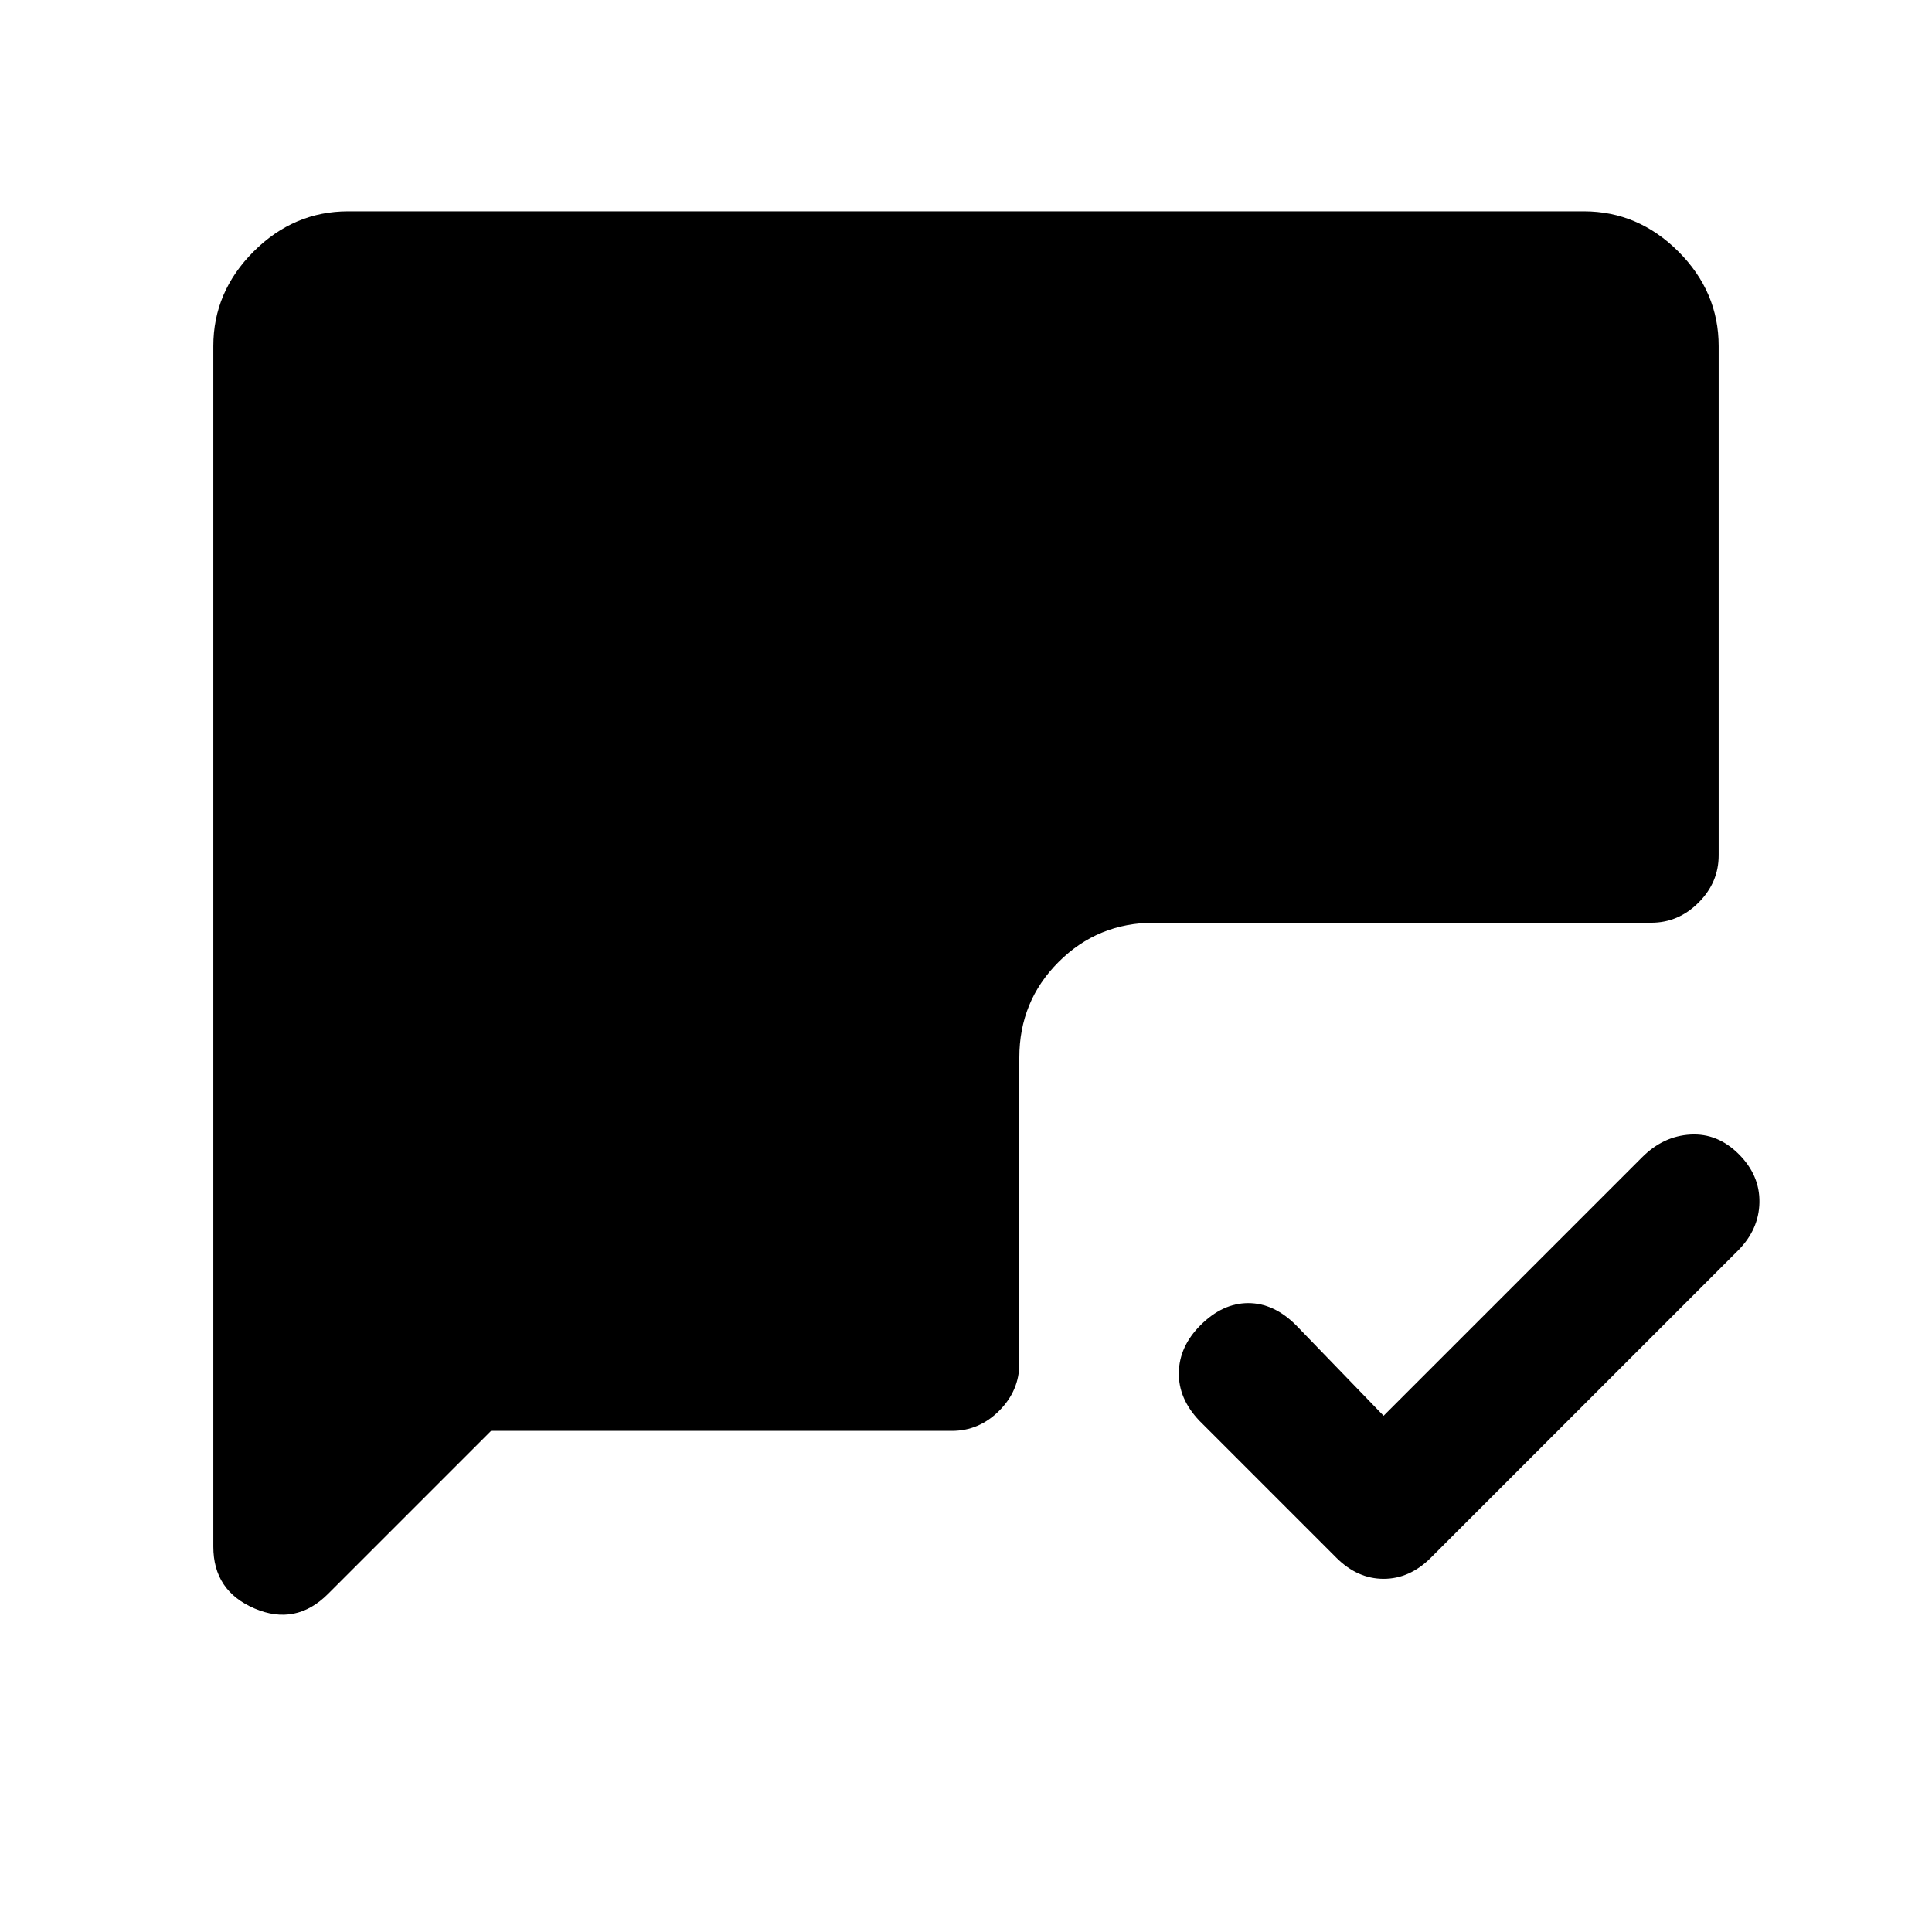 <svg xmlns="http://www.w3.org/2000/svg" height="20" viewBox="0 -960 960 960" width="20"><path d="M687.5-256.5 816-385q10.5-10.5 24-11.25t24 9.75q10.5 10.5 10.25 24t-10.75 24L711-186q-10.5 10.5-23.5 10.5T664-186l-68-68q-10.5-11-10.25-24t10.75-23.5q11-11 23.75-11t23.75 11l43.5 45ZM244-249l-81 81q-16 16-36.5 7.25T106-191.5V-788q0-27 20-47t47-20h614q27 0 47 20t20 47v253q0 13.5-10 23.5t-23.5 10h-247q-28 0-47.5 19.5t-19.5 47.5v152q0 13.5-10 23.5T473-249H244Z"/></svg>